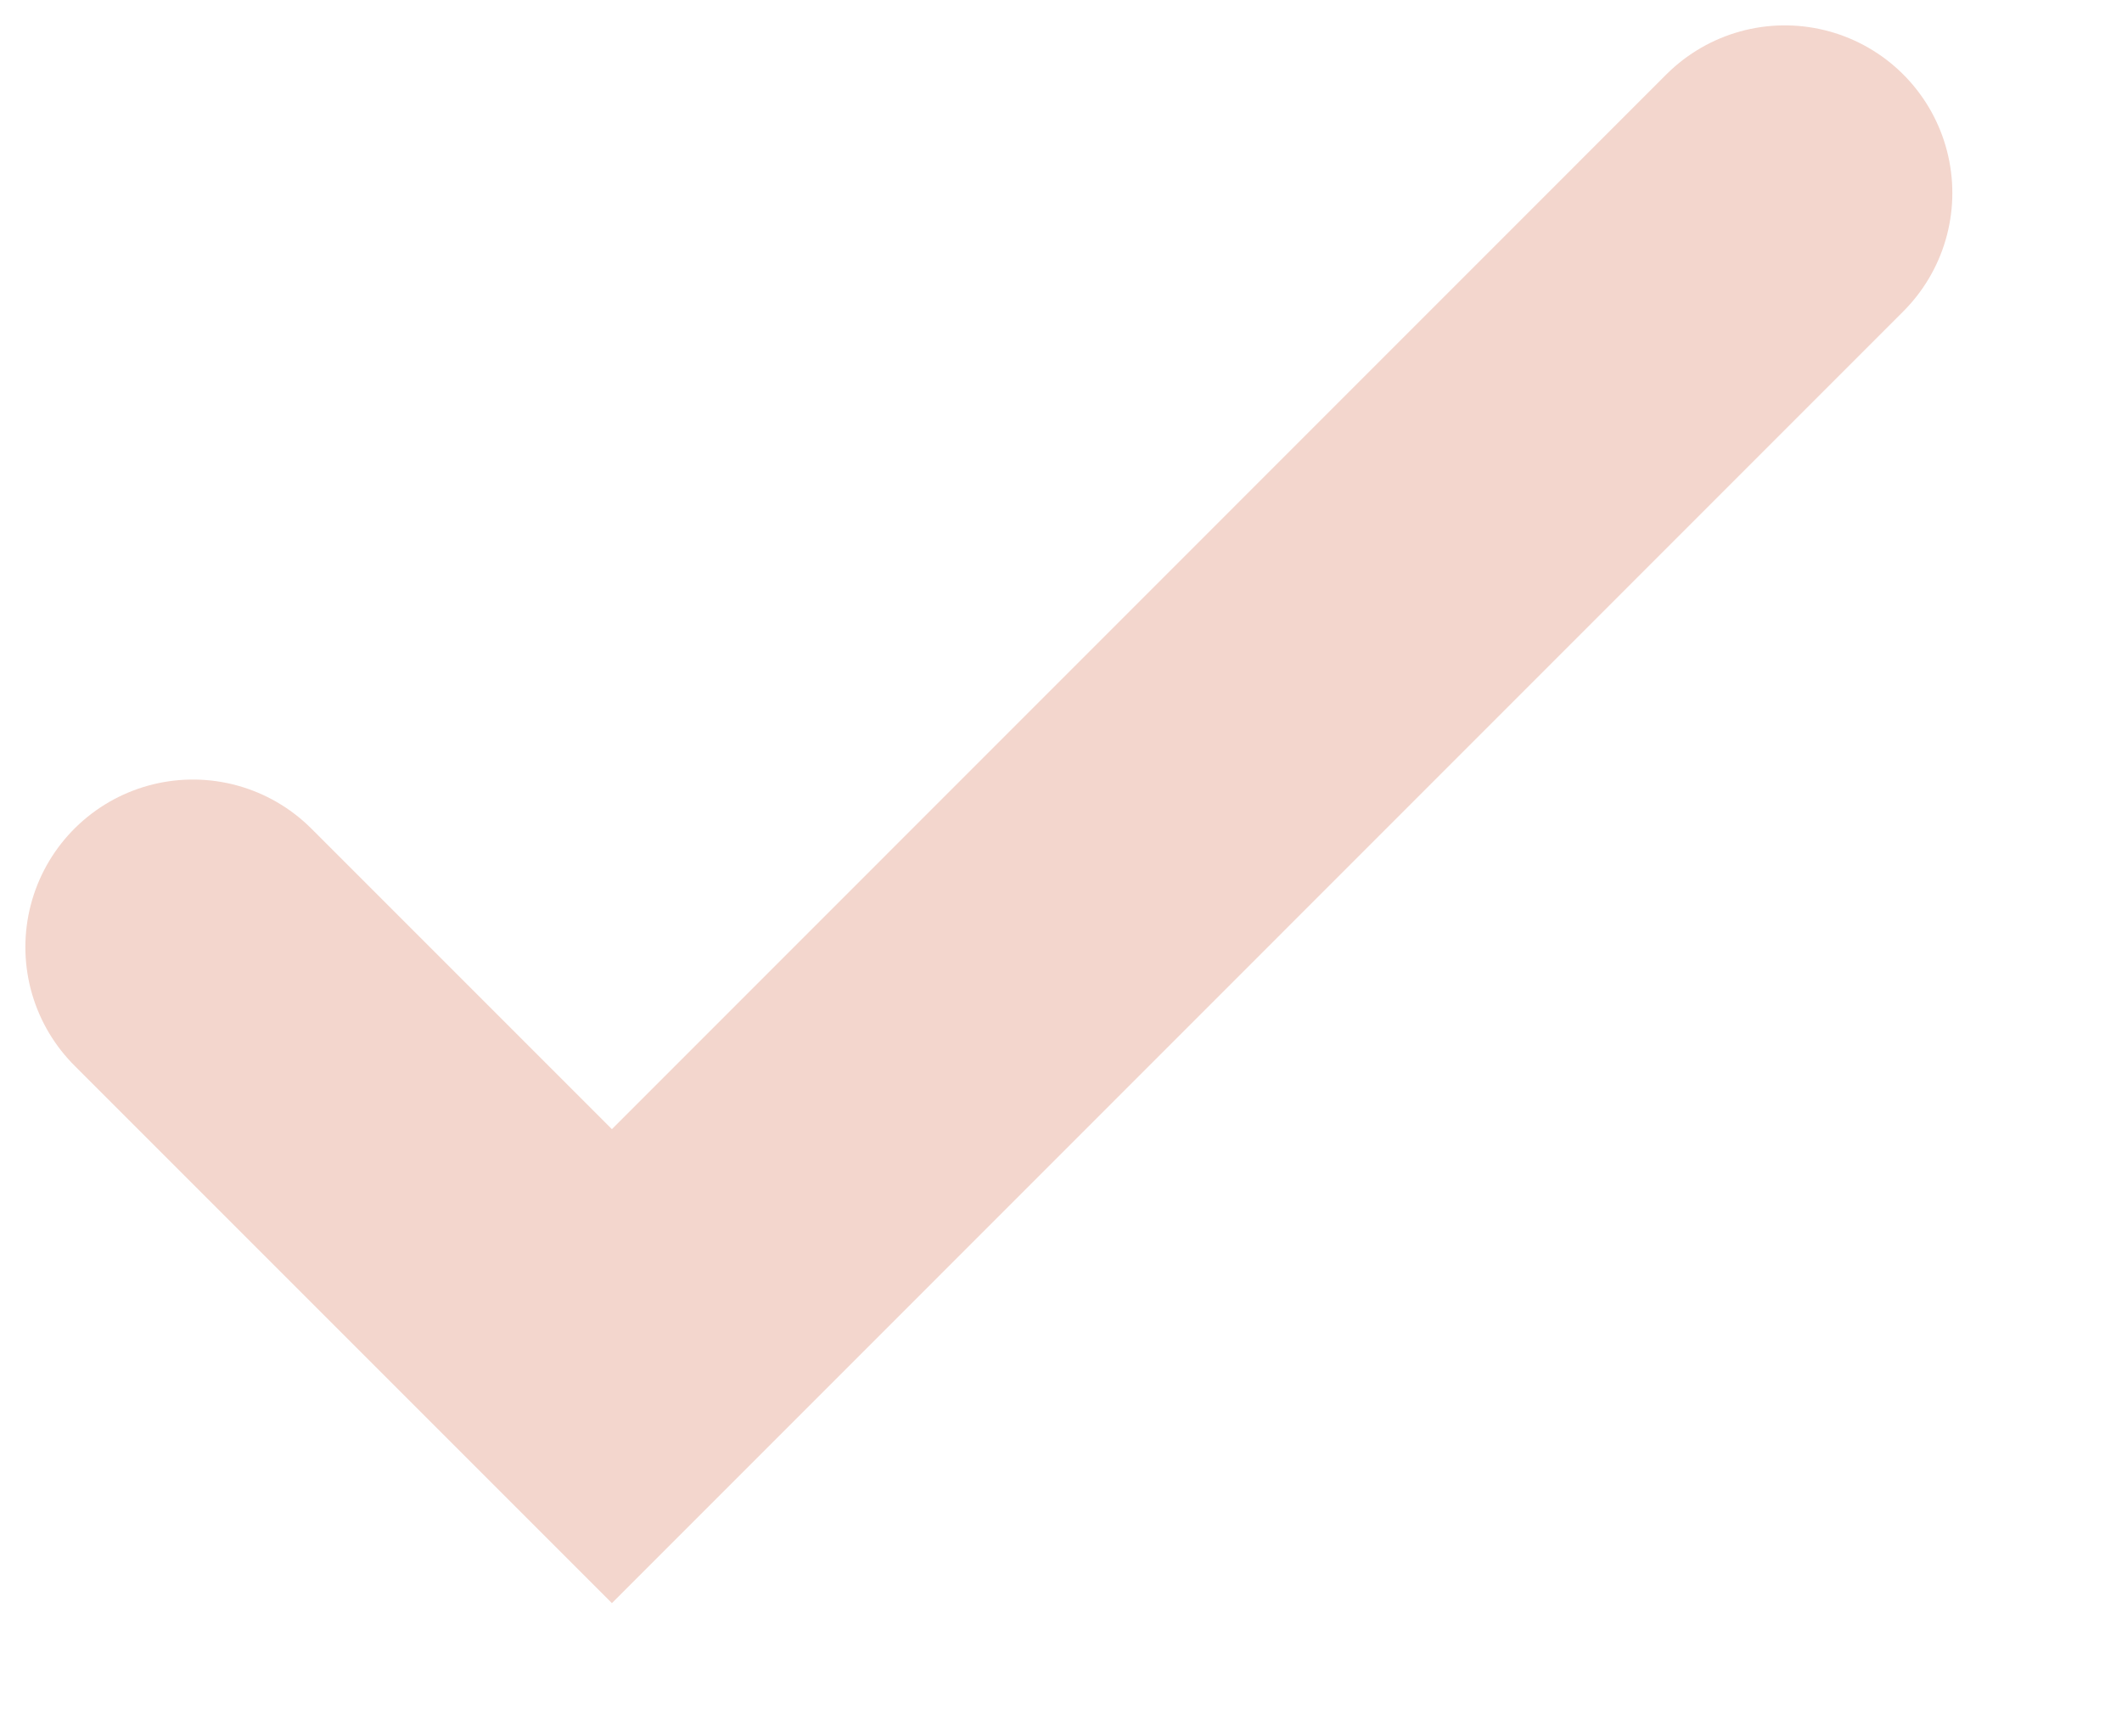 <svg width="11" height="9" viewBox="0 0 11 9" fill="none" xmlns="http://www.w3.org/2000/svg">
<path d="M1 4.909L3.172 7.081L9.252 1" stroke="#F3D6CD" stroke-width="1.737" stroke-linecap="round"/>
</svg>
